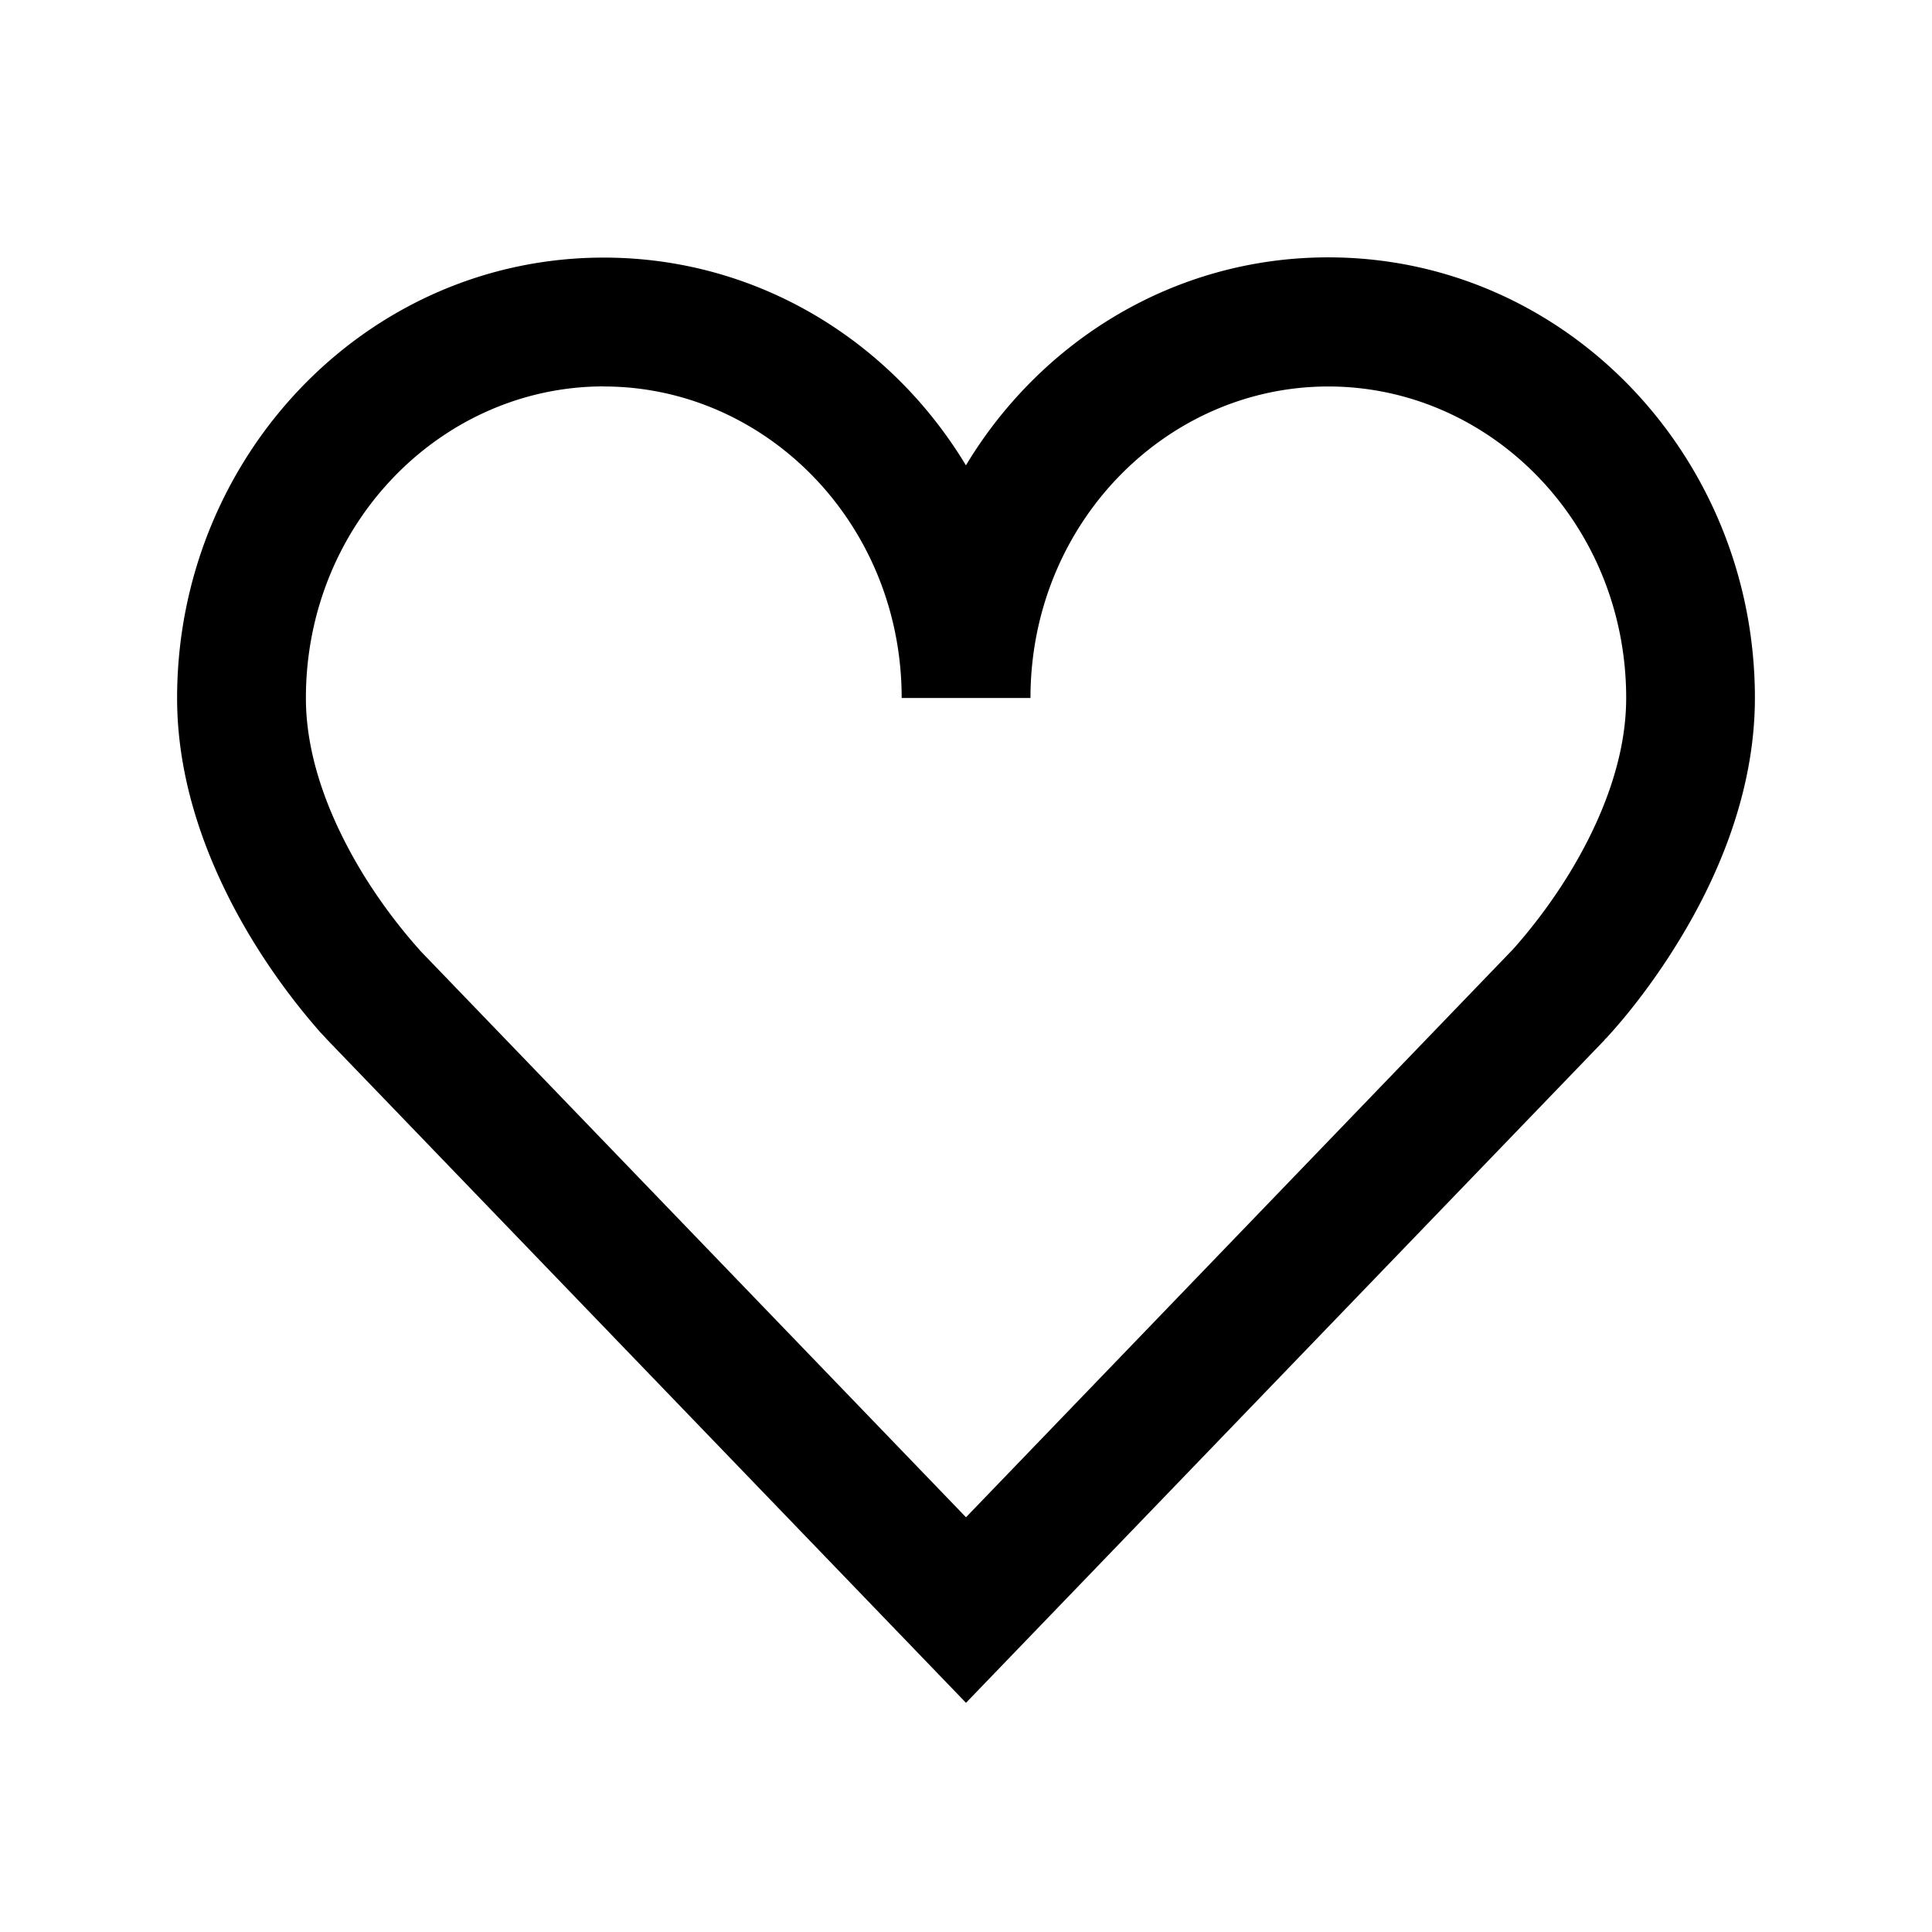 <svg xmlns="http://www.w3.org/2000/svg" width="24" height="24" fill="none"><path fill="#000" fill-rule="evenodd" d="M7.5 4.8c-2.015 0-3.7 1.706-3.7 3.872 0 .787.33 1.56.704 2.176a6.672 6.672 0 0 0 .706.95l.008.01L12 18.848l6.78-7.04.01-.01.04-.045a6.68 6.68 0 0 0 .666-.905c.375-.616.705-1.39.705-2.177 0-2.166-1.684-3.87-3.7-3.87s-3.7 1.705-3.7 3.87h-1.6c0-2.165-1.685-3.87-3.7-3.87zm4.5.982C11.07 4.238 9.412 3.2 7.5 3.2c-2.955 0-5.3 2.48-5.3 5.472 0 1.205.492 2.277.938 3.01a8.27 8.27 0 0 0 .837 1.137l.064.068.017.02.006.005.002.003L12 21.153l7.933-8.234v-.003l.003-.003.006-.006.02-.02a6.737 6.737 0 0 0 .275-.32 8.28 8.28 0 0 0 .625-.89c.446-.73.938-1.803.938-3.008 0-2.993-2.345-5.472-5.3-5.472-1.912 0-3.57 1.038-4.5 2.582z" clip-rule="evenodd"/></svg>